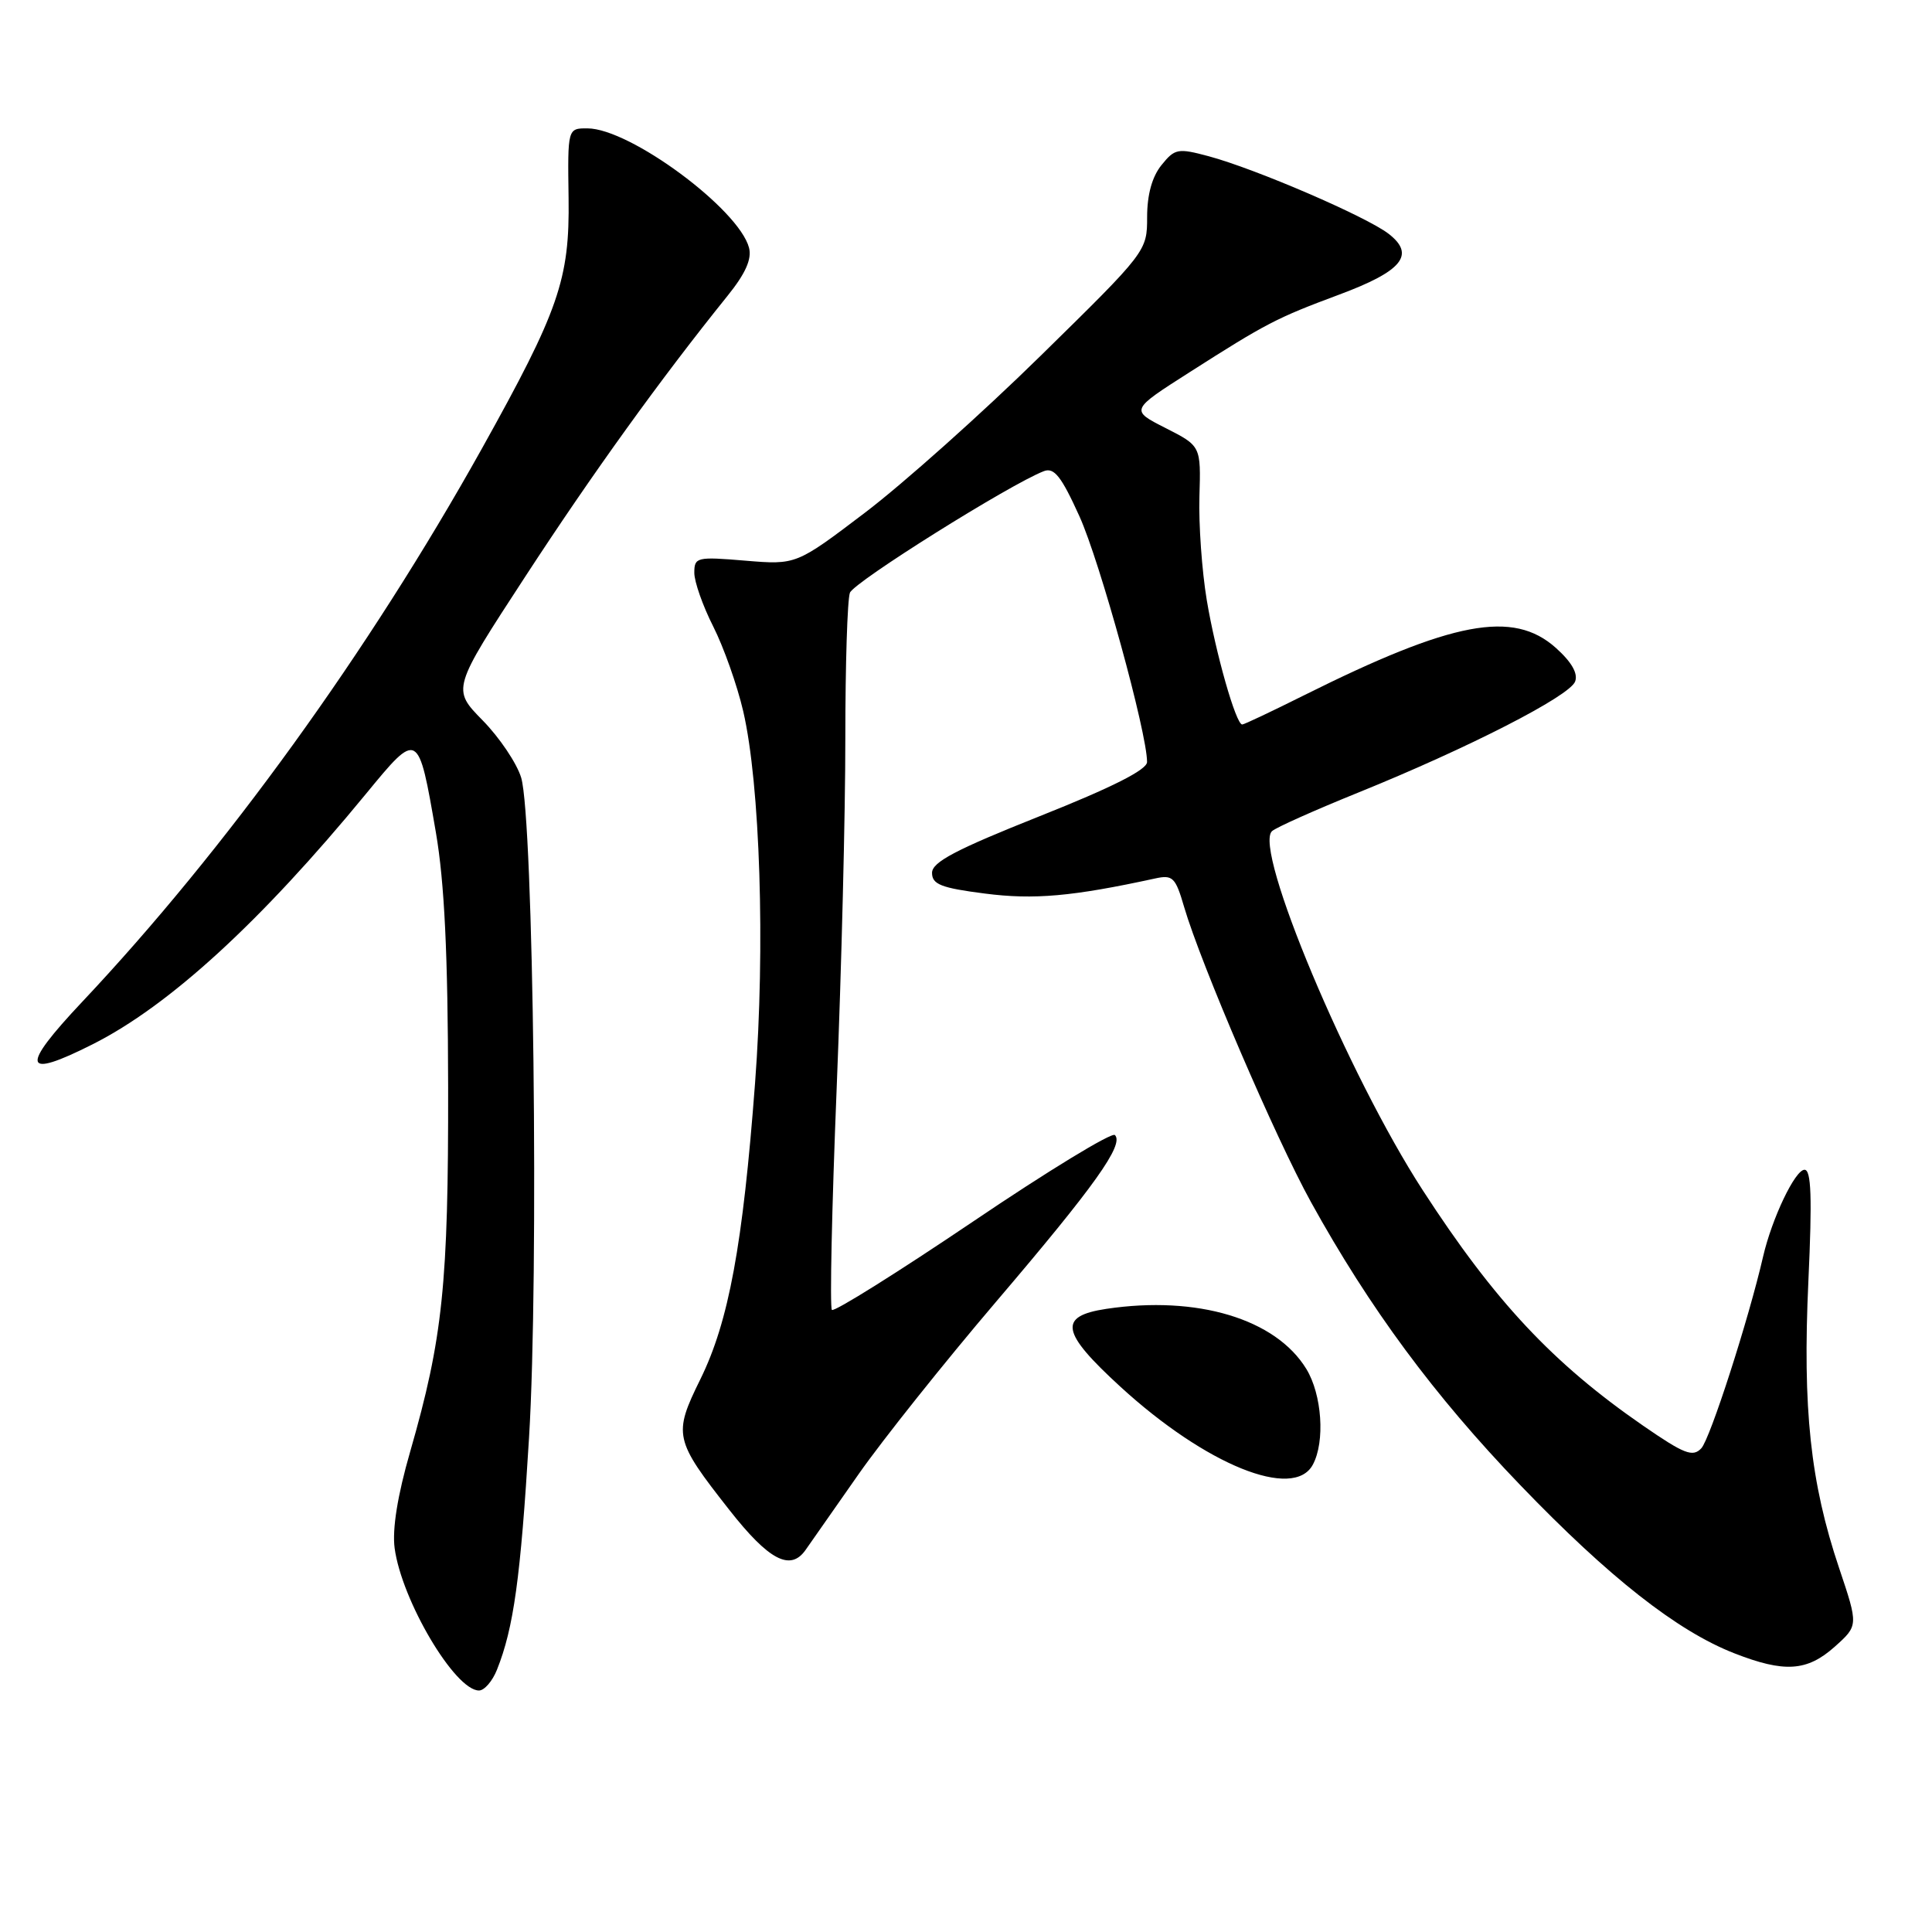 <?xml version="1.0" encoding="UTF-8" standalone="no"?>
<!DOCTYPE svg PUBLIC "-//W3C//DTD SVG 1.1//EN" "http://www.w3.org/Graphics/SVG/1.1/DTD/svg11.dtd" >
<svg xmlns="http://www.w3.org/2000/svg" xmlns:xlink="http://www.w3.org/1999/xlink" version="1.1" viewBox="0 0 256 256">
 <g >
 <path fill="currentColor"
d=" M 65.85 221.25 C 68.06 215.72 68.98 209.10 70.10 190.50 C 71.42 168.85 70.69 108.50 69.06 103.05 C 68.49 101.15 66.19 97.73 63.95 95.45 C 59.88 91.30 59.88 91.30 69.60 76.40 C 78.50 62.75 87.54 50.20 96.37 39.24 C 98.78 36.26 99.64 34.33 99.25 32.83 C 97.90 27.70 83.48 17.03 77.85 17.01 C 75.21 17.00 75.21 17.00 75.34 26.25 C 75.49 37.03 74.07 41.11 63.82 59.50 C 48.85 86.32 29.86 112.61 10.89 132.75 C 2.61 141.54 2.99 143.06 12.28 138.37 C 22.43 133.26 34.56 122.14 48.46 105.23 C 55.43 96.75 55.42 96.74 57.76 110.32 C 58.89 116.92 59.35 126.38 59.38 144.00 C 59.42 170.16 58.68 177.30 54.35 192.35 C 52.67 198.16 51.96 202.63 52.29 205.13 C 53.22 212.07 60.28 224.00 63.47 224.00 C 64.18 224.00 65.25 222.76 65.85 221.25 Z  M 243.11 218.20 C 246.25 215.39 246.25 215.39 243.69 207.77 C 239.88 196.45 238.84 186.66 239.62 169.75 C 240.13 158.67 240.00 155.00 239.11 155.00 C 237.86 155.00 234.79 161.44 233.62 166.50 C 231.71 174.81 226.60 190.67 225.43 191.91 C 224.30 193.11 223.17 192.67 217.72 188.91 C 205.75 180.64 198.06 172.43 188.52 157.71 C 178.62 142.44 166.03 112.44 168.55 110.13 C 169.07 109.65 174.22 107.35 180.00 105.01 C 194.57 99.11 207.97 92.25 208.71 90.31 C 209.12 89.24 208.25 87.72 206.15 85.84 C 200.49 80.79 192.49 82.30 172.77 92.14 C 168.52 94.26 164.85 96.00 164.60 96.00 C 163.77 96.00 161.07 86.51 159.90 79.50 C 159.26 75.65 158.82 69.49 158.93 65.80 C 159.13 59.10 159.13 59.10 154.45 56.72 C 149.76 54.34 149.76 54.34 157.63 49.32 C 167.78 42.84 169.15 42.13 177.39 39.06 C 185.82 35.93 187.59 33.76 184.00 30.98 C 181.05 28.70 166.37 22.37 160.15 20.70 C 156.08 19.61 155.67 19.68 153.90 21.88 C 152.66 23.41 152.00 25.79 152.00 28.76 C 152.00 33.28 151.93 33.37 137.88 47.15 C 130.12 54.77 119.65 64.11 114.63 67.92 C 105.50 74.85 105.50 74.85 98.75 74.29 C 92.32 73.75 92.00 73.83 92.00 75.90 C 92.00 77.09 93.13 80.30 94.51 83.02 C 95.89 85.75 97.68 90.80 98.48 94.24 C 100.72 103.92 101.41 125.52 100.05 143.50 C 98.43 165.00 96.56 175.11 92.81 182.74 C 89.18 190.11 89.32 190.76 96.67 200.11 C 101.88 206.74 104.73 208.24 106.74 205.38 C 107.46 204.35 110.63 199.82 113.78 195.32 C 116.93 190.82 125.12 180.54 132.00 172.47 C 145.05 157.16 148.98 151.65 147.73 150.40 C 147.33 149.99 138.84 155.16 128.89 161.89 C 118.93 168.61 110.53 173.87 110.23 173.57 C 109.94 173.27 110.22 160.08 110.86 144.26 C 111.50 128.44 112.02 107.55 112.01 97.83 C 112.01 88.11 112.28 79.43 112.62 78.54 C 113.17 77.11 133.85 64.15 138.32 62.43 C 139.68 61.91 140.64 63.13 143.03 68.41 C 145.74 74.38 152.01 97.16 151.99 100.97 C 151.99 102.00 147.35 104.34 137.74 108.16 C 126.64 112.58 123.50 114.23 123.50 115.66 C 123.50 117.18 124.70 117.66 130.50 118.40 C 136.99 119.24 142.09 118.79 153.07 116.40 C 155.39 115.89 155.76 116.25 156.90 120.17 C 159.13 127.77 169.01 150.77 173.71 159.28 C 181.47 173.33 190.04 184.93 201.44 196.78 C 213.21 209.02 222.22 216.10 229.78 219.06 C 236.45 221.67 239.44 221.47 243.11 218.20 Z  M 173.96 194.07 C 175.60 191.02 175.17 184.79 173.10 181.40 C 169.05 174.76 158.64 171.63 146.60 173.43 C 140.18 174.40 140.56 176.51 148.46 183.75 C 159.78 194.12 171.42 198.83 173.96 194.07 Z "/>
</g>
</svg>